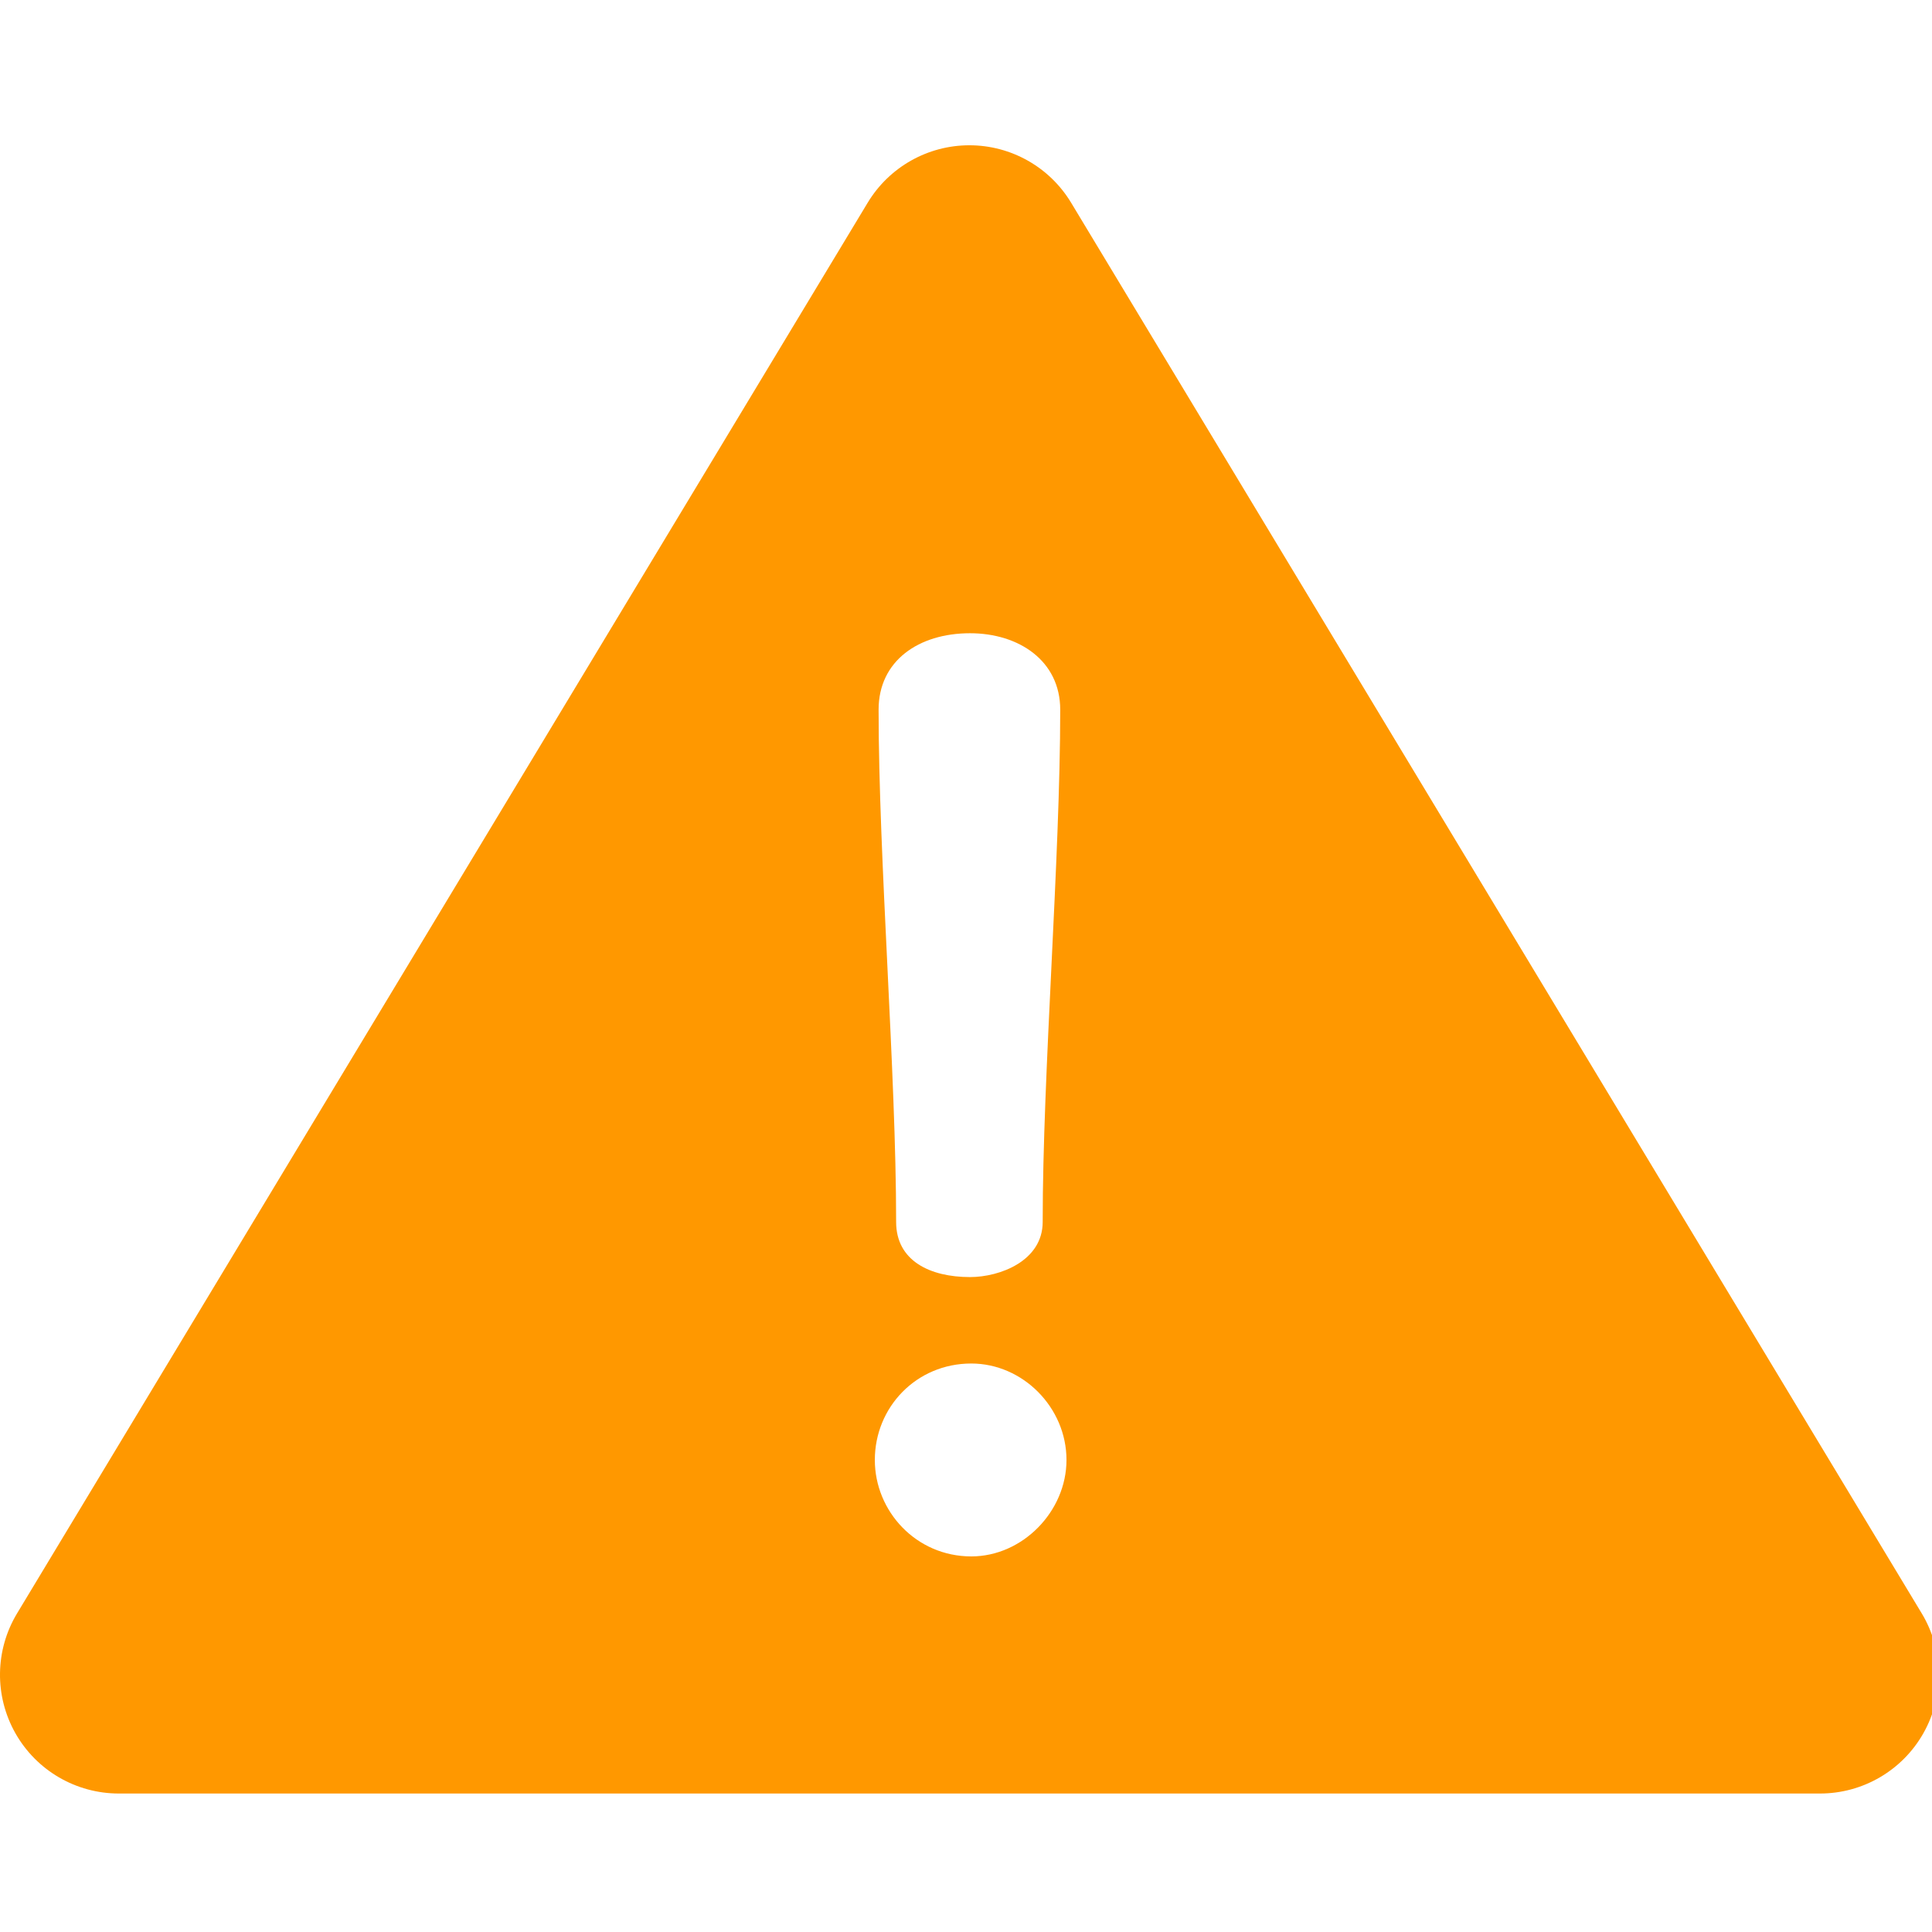 <?xml version="1.0" encoding="UTF-8" standalone="no"?>
<!-- Generator: Adobe Illustrator 19.0.0, SVG Export Plug-In . SVG Version: 6.00 Build 0)  -->

<svg
   xmlns:dc="http://purl.org/dc/elements/1.1/"
   xmlns:cc="http://creativecommons.org/ns#"
   xmlns:rdf="http://www.w3.org/1999/02/22-rdf-syntax-ns#"
   xmlns:svg="http://www.w3.org/2000/svg"
   xmlns="http://www.w3.org/2000/svg"
   xmlns:sodipodi="http://sodipodi.sourceforge.net/DTD/sodipodi-0.dtd"
   xmlns:inkscape="http://www.inkscape.org/namespaces/inkscape"
   version="1.1"
   id="Layer_1"
   x="0px"
   y="0px"
   viewBox="0 0 25 25"
   xml:space="preserve"
   inkscape:version="0.48.4 r9939"
   width="100%"
   height="100%"
   sodipodi:docname="warning.svg"><defs
   id="defs41" /><sodipodi:namedview
   pagecolor="#ffffff"
   bordercolor="#666666"
   borderopacity="1"
   objecttolerance="10"
   gridtolerance="10"
   guidetolerance="10"
   inkscape:pageopacity="0"
   inkscape:pageshadow="2"
   inkscape:window-width="1920"
   inkscape:window-height="1017"
   id="namedview39"
   showgrid="false"
   inkscape:zoom="7.375"
   inkscape:cx="16.409851"
   inkscape:cy="9.2955614"
   inkscape:window-x="1912"
   inkscape:window-y="-8"
   inkscape:window-maximized="1"
   inkscape:current-layer="Layer_1" />
<g
   id="g3"
   transform="matrix(0.049,0,0,0.049,0,0)"
   style="fill:#ff9800;fill-opacity:1">
	<g
   id="g5"
   style="fill:#ff9800;fill-opacity:1">
		<path
   d="M 507.494,426.066 282.864,53.537 c -5.677,-9.415 -15.87,-15.172 -26.865,-15.172 -10.995,0 -21.188,5.756 -26.865,15.172 L 4.506,426.066 c -5.842,9.689 -6.015,21.774 -0.451,31.625 5.564,9.852 16.001,15.944 27.315,15.944 h 449.259 c 11.314,0 21.751,-6.093 27.315,-15.944 5.564,-9.852 5.392,-21.936 -0.45,-31.625 z M 256.167,167.227 c 12.901,0 23.817,7.278 23.817,20.178 0,39.363 -4.631,95.929 -4.631,135.292 0,10.255 -11.247,14.554 -19.186,14.554 -10.584,0 -19.516,-4.3 -19.516,-14.554 0,-39.363 -4.63,-95.929 -4.63,-135.292 0,-12.9 10.584,-20.178 24.146,-20.178 z m 0.331,243.791 c -14.554,0 -25.471,-11.908 -25.471,-25.47 0,-13.893 10.916,-25.47 25.471,-25.47 13.562,0 25.14,11.577 25.14,25.47 0,13.562 -11.578,25.47 -25.14,25.47 z"
   id="path7"
   inkscape:connector-curvature="0"
   style="fill:#ff9800;fill-opacity:1" />
	</g>
</g>
<g
   id="g9"
   transform="matrix(0.049,0,0,0.049,0.089,1.364)">
</g>
<g
   id="g11"
   transform="matrix(0.049,0,0,0.049,0.089,1.364)">
</g>
<g
   id="g13"
   transform="matrix(0.049,0,0,0.049,0.089,1.364)">
</g>
<g
   id="g15"
   transform="matrix(0.049,0,0,0.049,0.089,1.364)">
</g>
<g
   id="g17"
   transform="matrix(0.049,0,0,0.049,0.089,1.364)">
</g>
<g
   id="g19"
   transform="matrix(0.049,0,0,0.049,0.089,1.364)">
</g>
<g
   id="g21"
   transform="matrix(0.049,0,0,0.049,0.089,1.364)">
</g>
<g
   id="g23"
   transform="matrix(0.049,0,0,0.049,0.089,1.364)">
</g>
<g
   id="g25"
   transform="matrix(0.049,0,0,0.049,0.089,1.364)">
</g>
<g
   id="g27"
   transform="matrix(0.049,0,0,0.049,0.089,1.364)">
</g>
<g
   id="g29"
   transform="matrix(0.049,0,0,0.049,0.089,1.364)">
</g>
<g
   id="g31"
   transform="matrix(0.049,0,0,0.049,0.089,1.364)">
</g>
<g
   id="g33"
   transform="matrix(0.049,0,0,0.049,0.089,1.364)">
</g>
<g
   id="g35"
   transform="matrix(0.049,0,0,0.049,0.089,1.364)">
</g>
<g
   id="g37"
   transform="matrix(0.049,0,0,0.049,0.089,1.364)">
</g>
</svg>